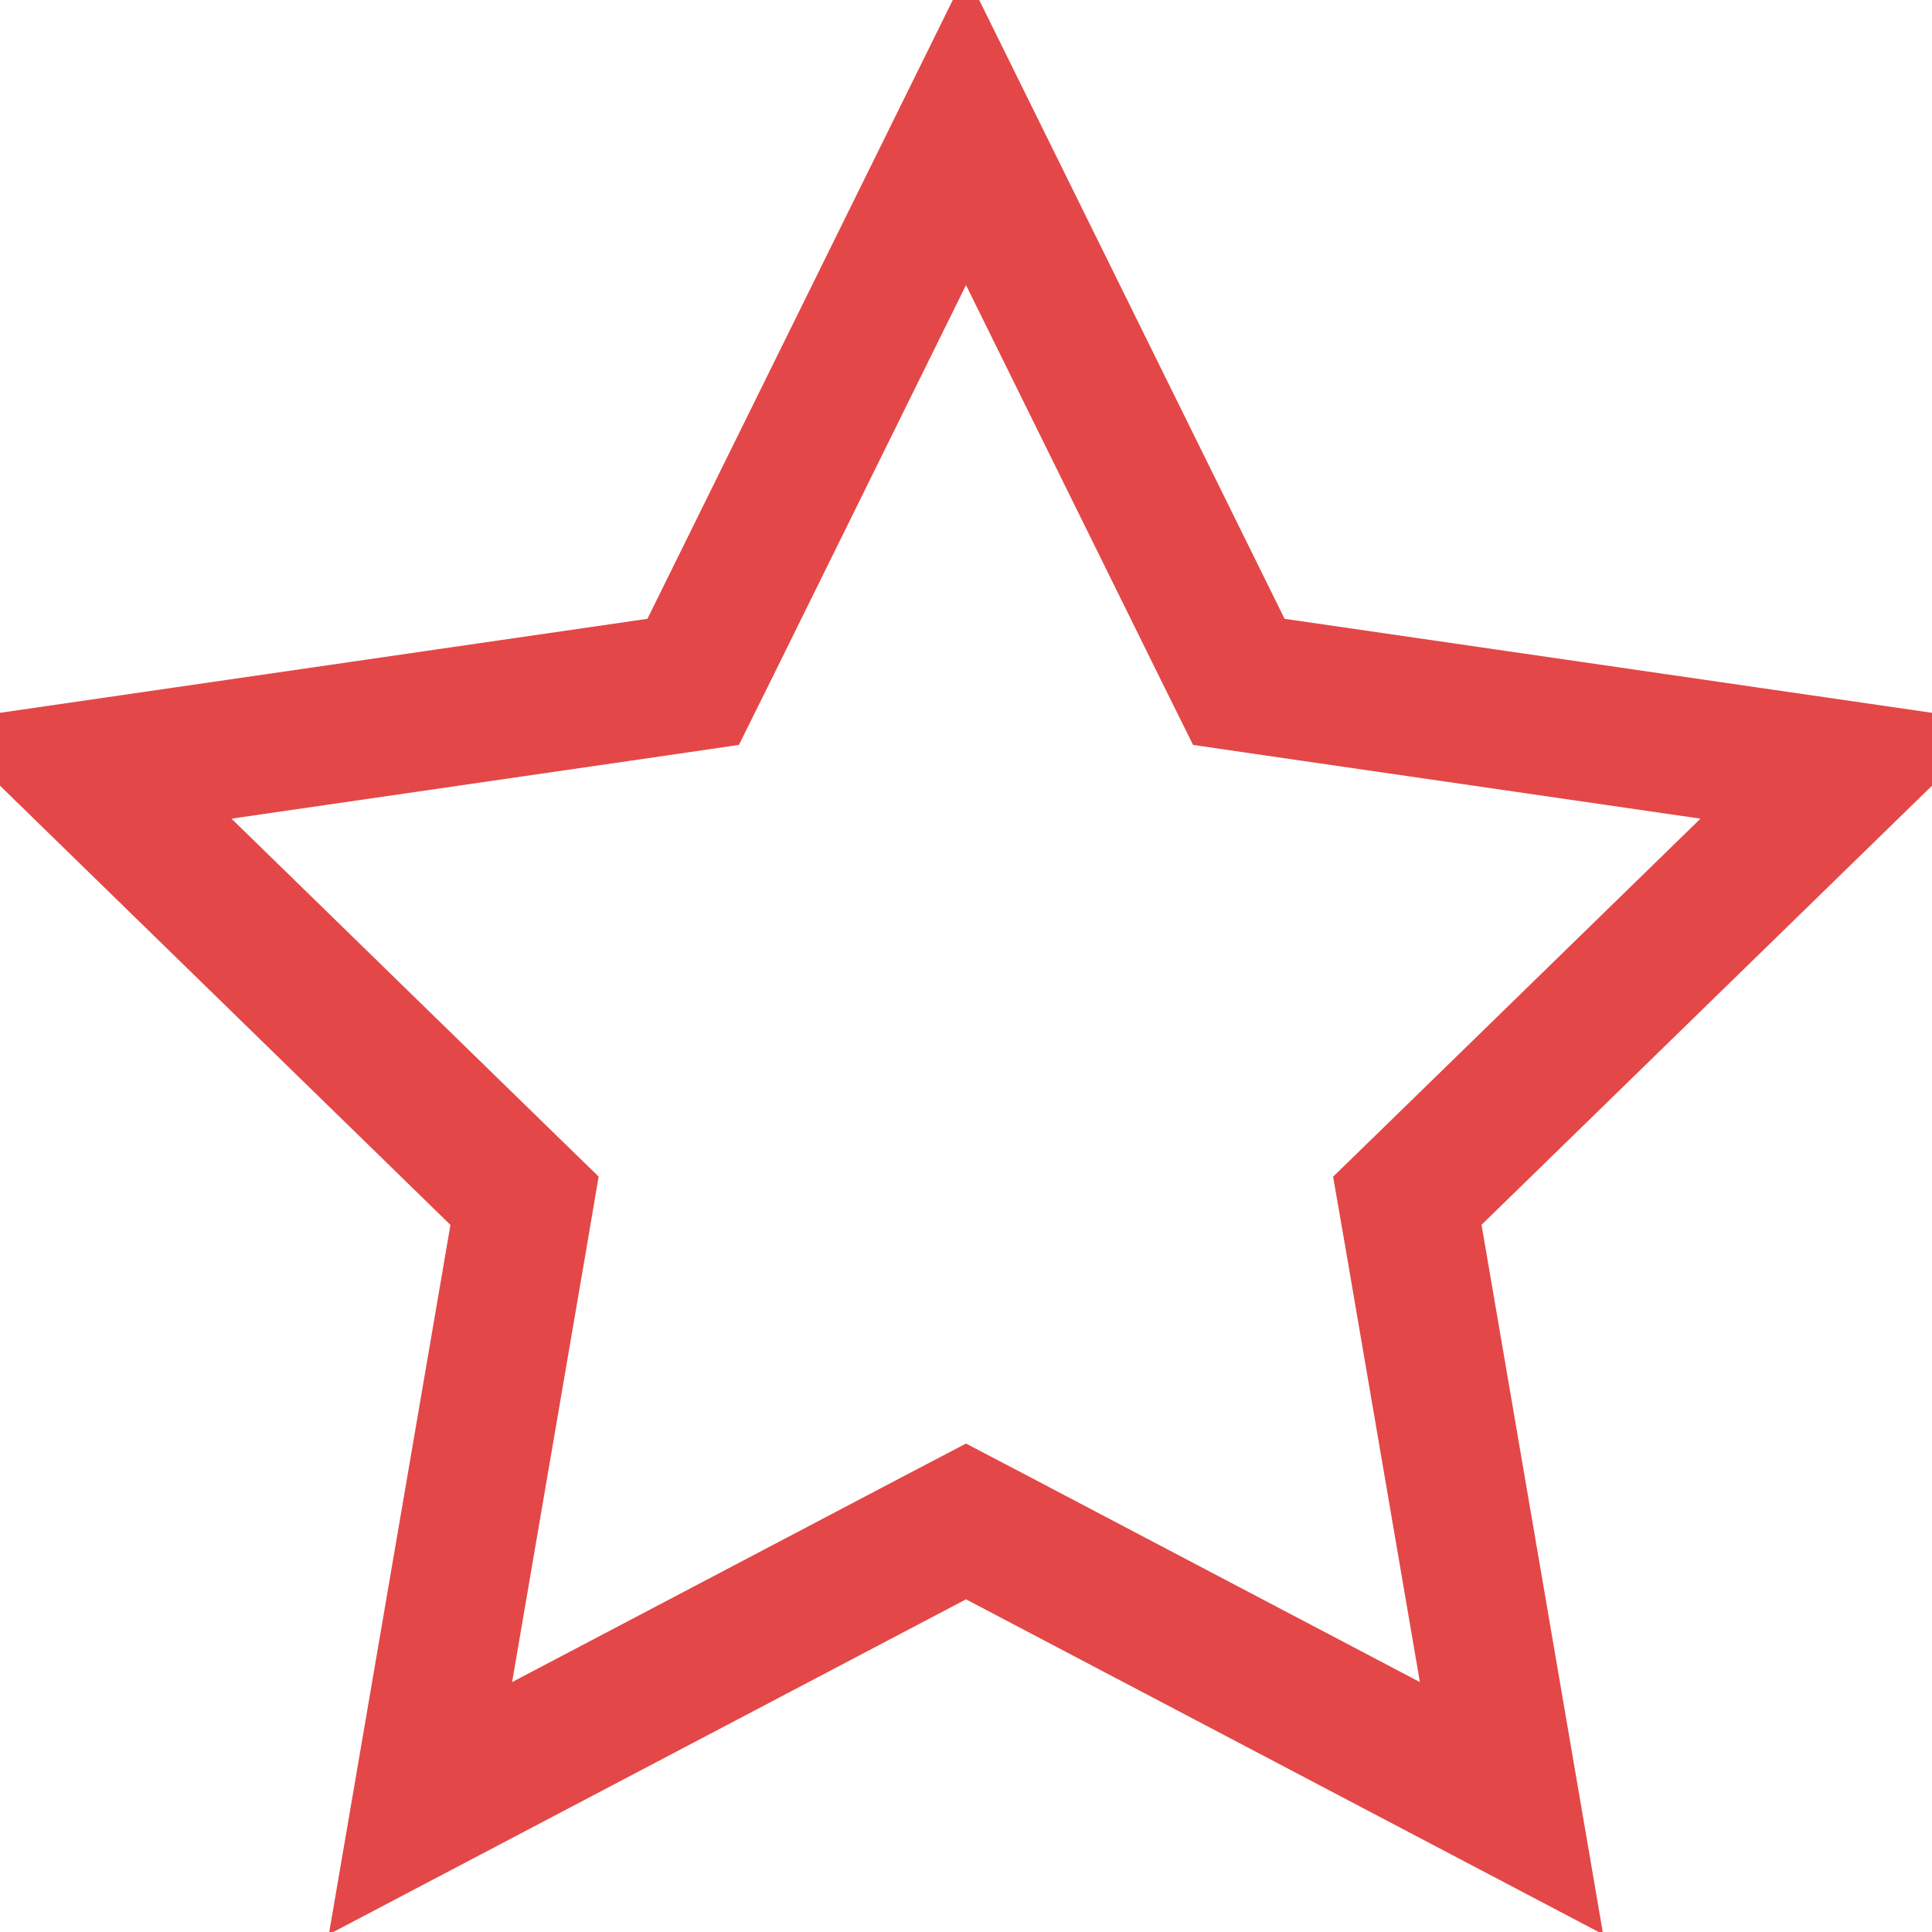 <svg width="14" height="14" viewBox="0 0 14 14" fill="none" xmlns="http://www.w3.org/2000/svg">
<path d="M3.016 13.283C3.016 13.283 3.016 13.283 3.016 13.283M3.016 13.283L3.016 13.283L3.016 13.283M3.016 13.283L3.016 13.283M3.016 13.283L3.016 13.283M8.86 4.705L8.977 4.941L9.237 4.979L13.397 5.583L10.386 8.518L10.198 8.701L10.243 8.96L10.953 13.103L7.233 11.147L7 11.025L6.767 11.147L3.047 13.103L3.757 8.96L3.801 8.701L3.613 8.518L0.603 5.583L4.763 4.979L5.023 4.941L5.14 4.705L7 0.936L8.86 4.705ZM13.527 5.456L13.527 5.456L13.527 5.456ZM0.423 5.61L0.423 5.61L0.423 5.61ZM6.919 0.773L6.919 0.773C6.919 0.773 6.919 0.773 6.919 0.773L6.919 0.773Z" stroke="#E44747"/>
</svg>
